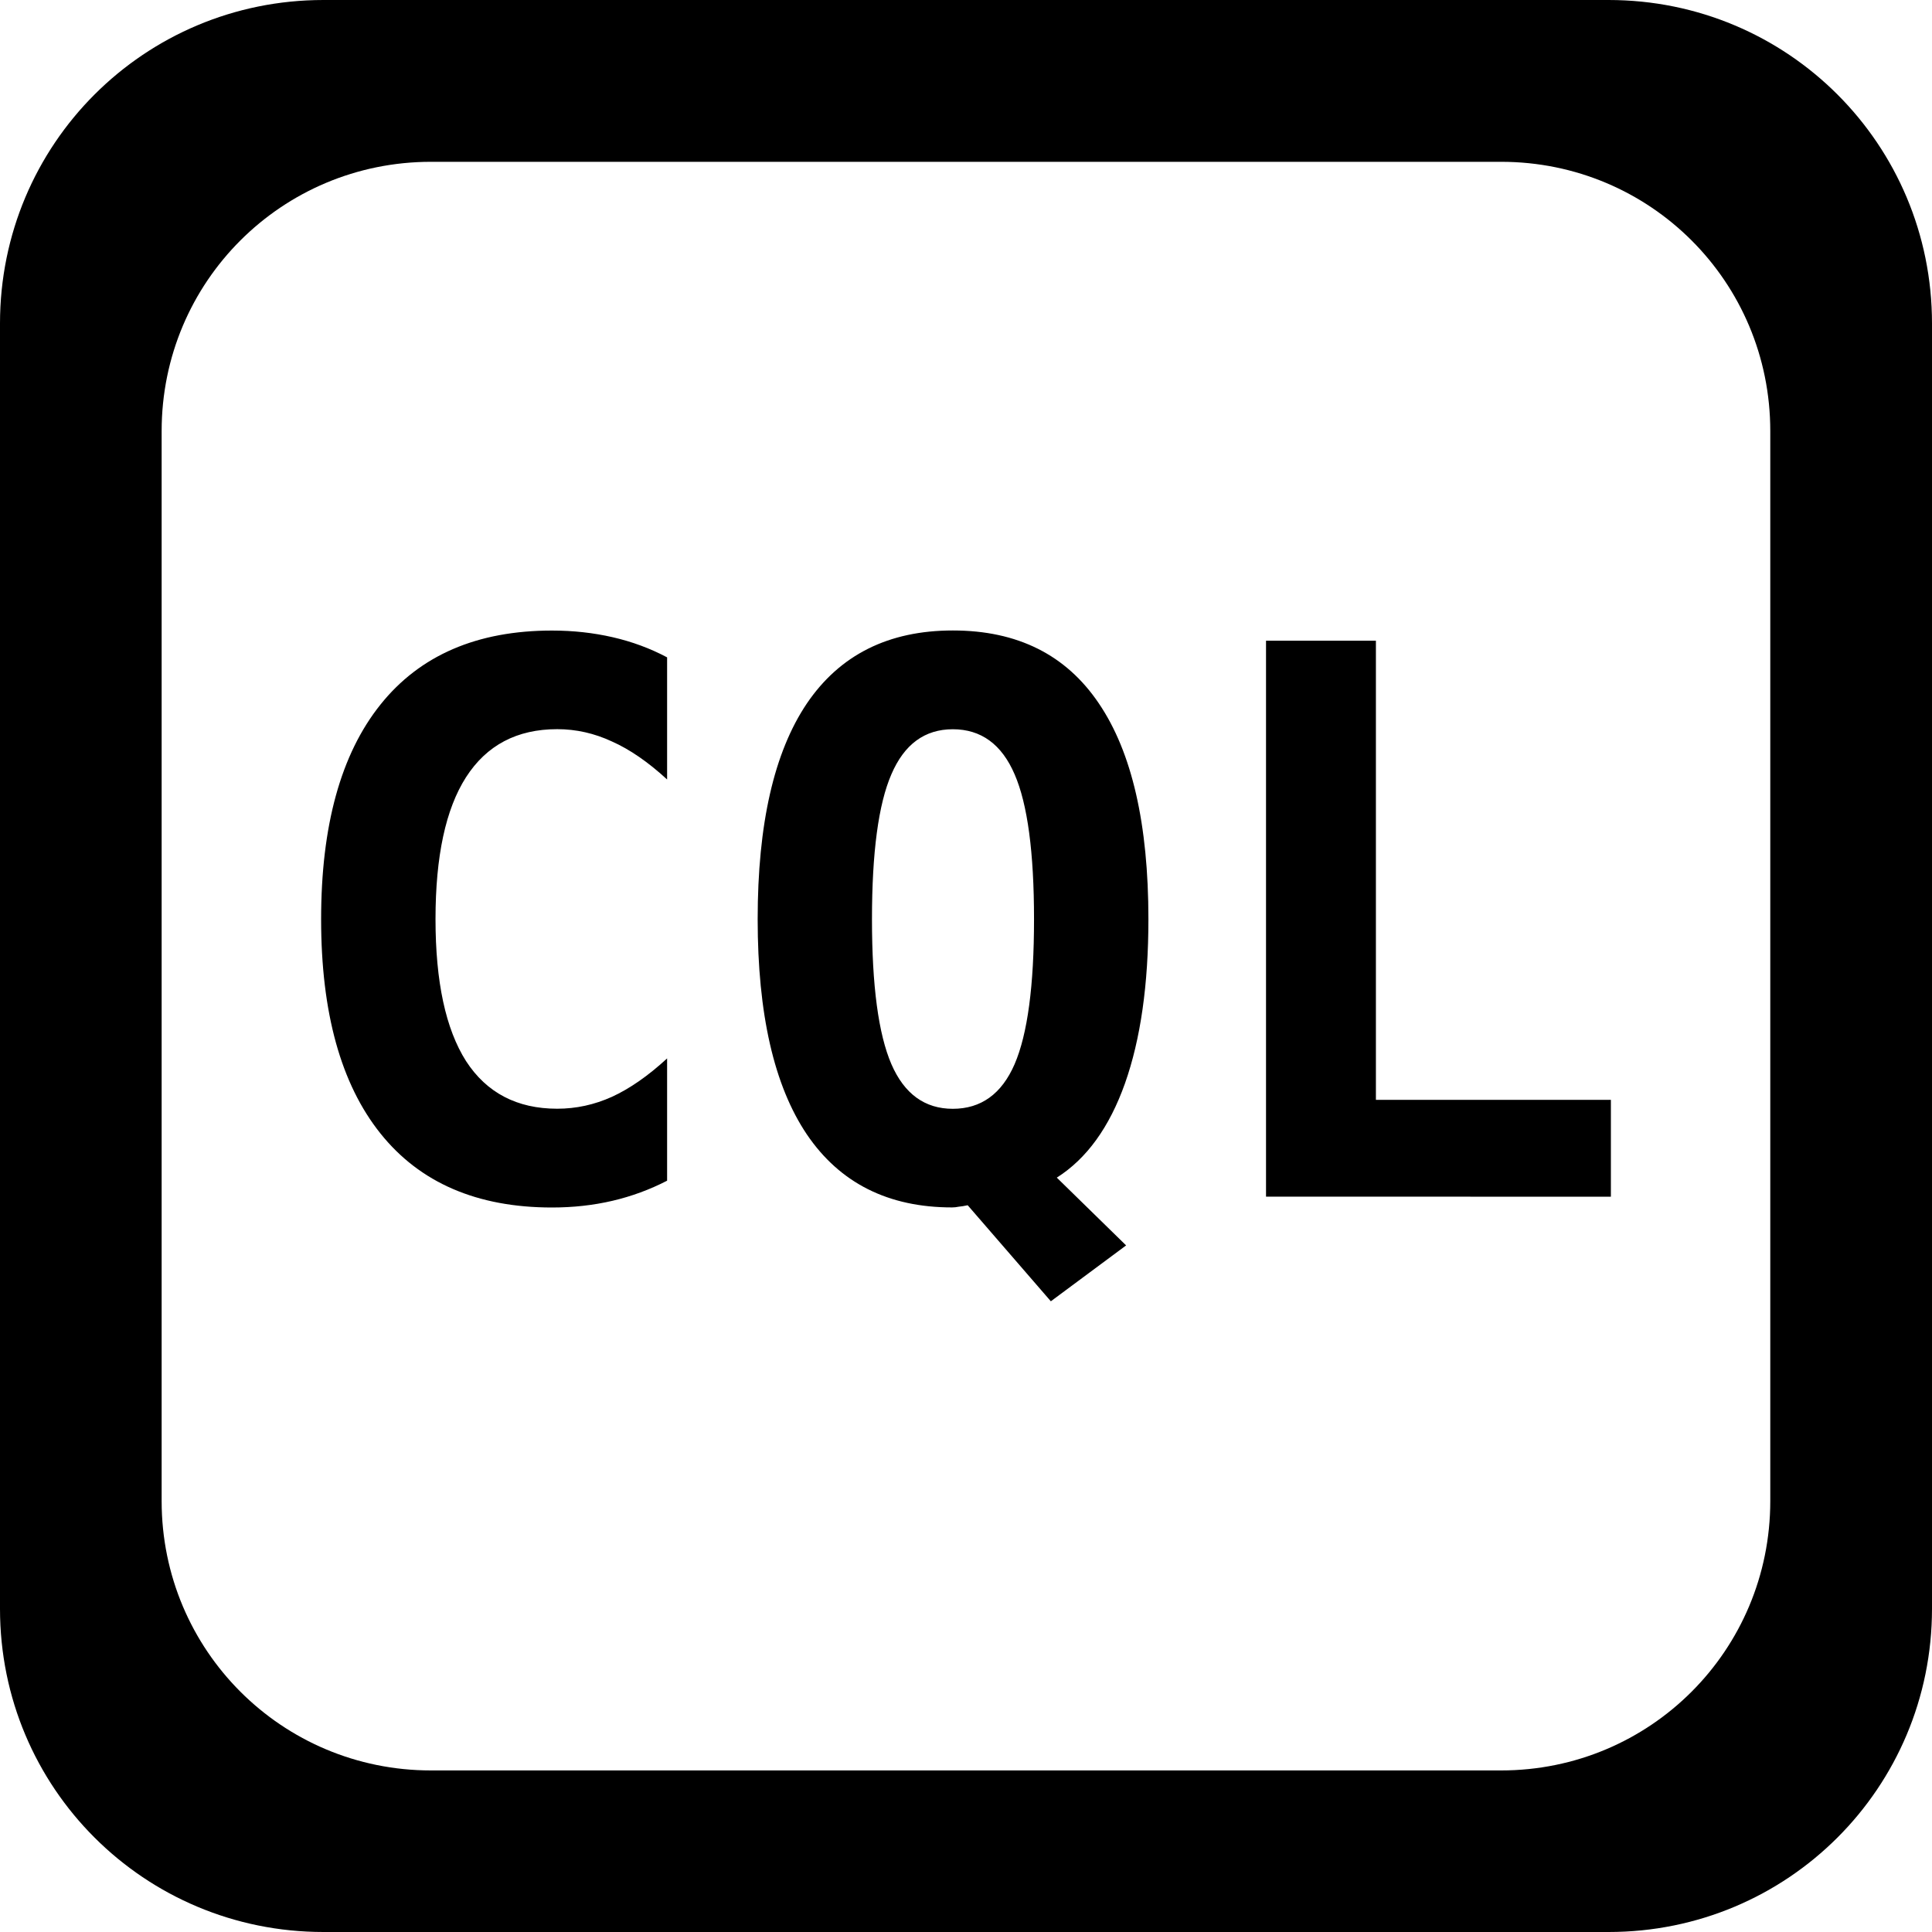 
<svg xmlns="http://www.w3.org/2000/svg" width="24" height="24">
  <path d="M4.018 0C1.792 0 0 1.792 0 4.018v15.967C0 22.21 1.792 24 4.018 24h15.965C22.208 24 24 22.21 24 19.984V4.018C24 1.792 22.208 0 19.982 0zm1.336 2.01h13.293c1.853 0 3.344 1.491 3.344 3.344v13.293c0 1.853-1.491 3.346-3.344 3.346H5.354c-1.853 0-3.346-1.493-3.346-3.346V5.354c0-1.853 1.493-3.344 3.346-3.344z"/>
  <g style="line-height:125%;-inkscape-font-specification:'DejaVu Sans Mono, Bold';font-variant-ligatures:normal;font-variant-caps:normal;font-variant-numeric:normal;font-feature-settings:normal;text-align:start">
    <path stroke-width=".066" style="-inkscape-font-specification:'DejaVu Sans Mono, Bold';font-variant-ligatures:normal;font-variant-caps:normal;font-variant-numeric:normal;font-feature-settings:normal;text-align:start" d="M8.287 14.667q-.324.167-.68.25-.356.083-.749.083-1.397 0-2.133-.921-.736-.921-.736-2.66 0-1.744.736-2.665.736-.921 2.133-.921.393 0 .754.083.361.083.675.25v1.517q-.352-.324-.685-.472-.328-.153-.68-.153-.75 0-1.133.597-.379.592-.379 1.763 0 1.166.379 1.763.384.592 1.133.592.352 0 .68-.148.333-.153.685-.477zm3.734.305q-.065.014-.111.018-.042.009-.083.009-1.189 0-1.804-.907-.611-.907-.611-2.674 0-1.772.611-2.679.615-.907 1.814-.907 1.203 0 1.814.907.615.907.615 2.679 0 1.217-.291 2.04-.291.819-.847 1.171l.861.842-.935.694zm-.185-5.913q-.523 0-.763.56-.241.555-.241 1.8 0 1.24.241 1.8.241.555.763.555.527 0 .768-.555.241-.56.241-1.8 0-1.245-.241-1.8-.241-.56-.768-.56zm3.891 5.806V7.959h1.365v5.704h2.919v1.203z" aria-label="CQL" font-family="DejaVu Sans Mono" font-size="10.38" font-weight="700" letter-spacing="0" word-spacing="0"/>
  </g>
</svg>
